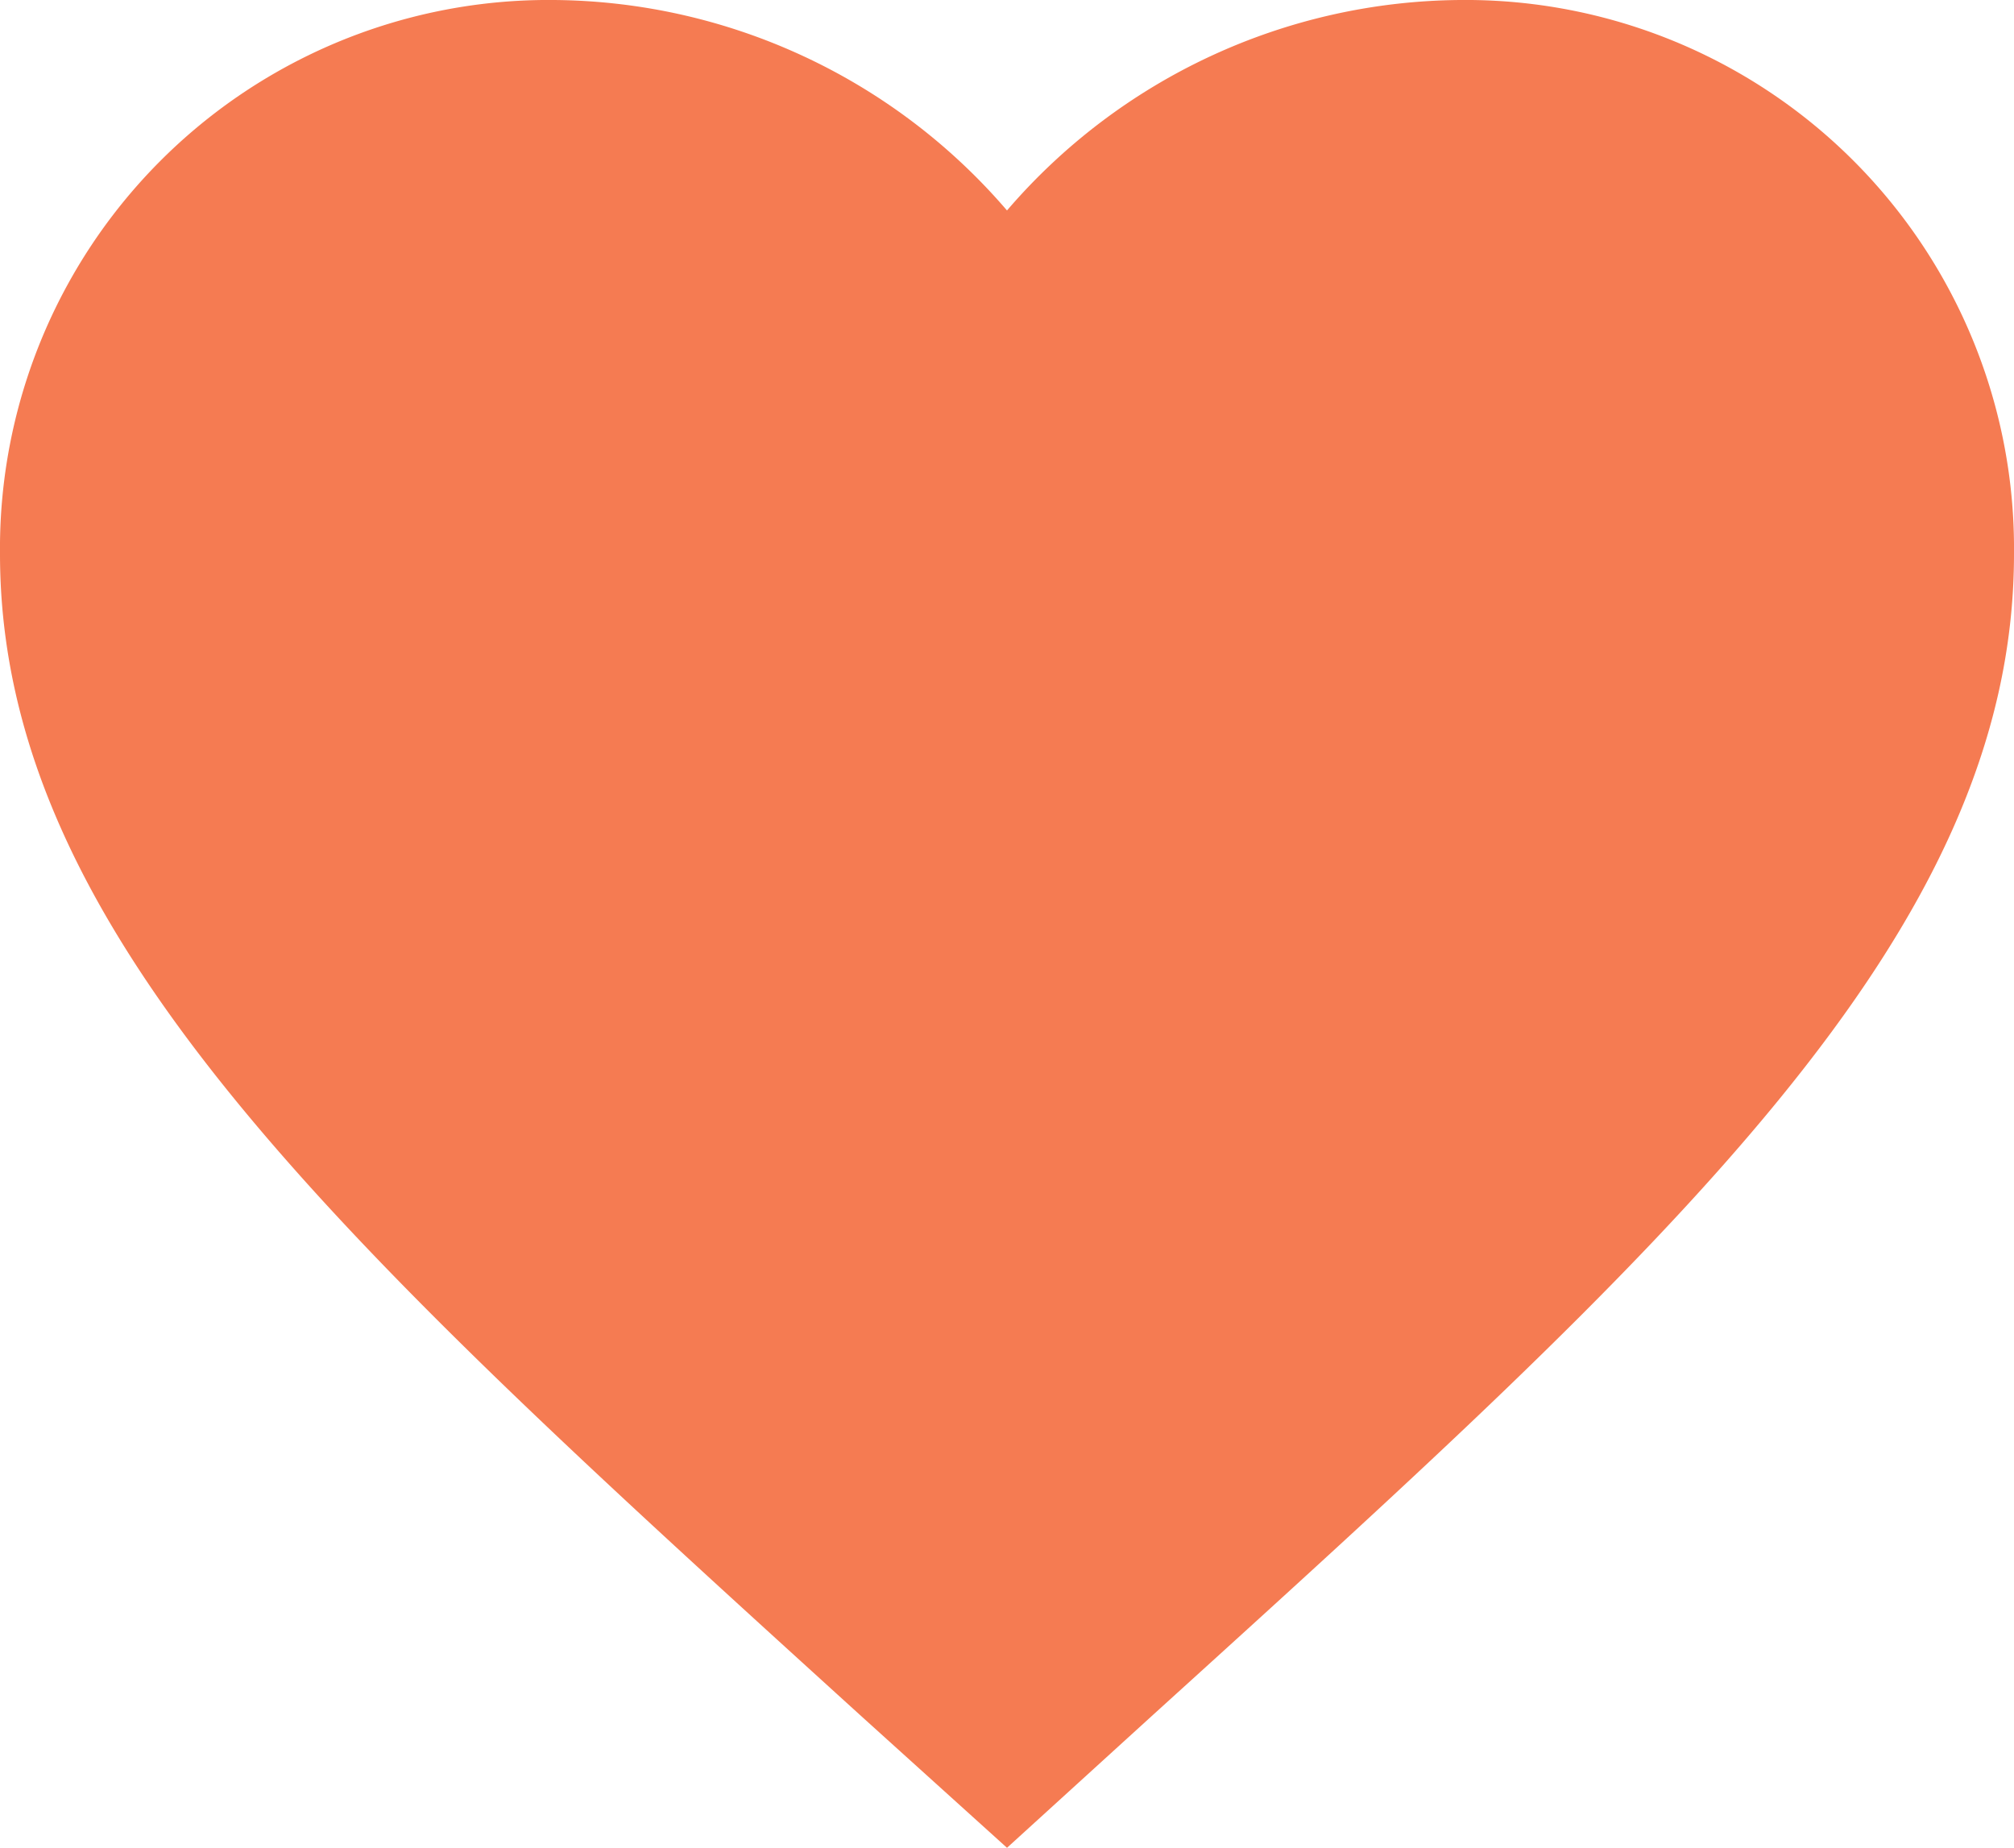 <svg xmlns="http://www.w3.org/2000/svg" width="20" height="18.35" viewBox="0 0 20 18.35"><defs><style>.a{fill:#f57b52;}</style></defs><path class="a" d="M16.5,3A5.988,5.988,0,0,0,12,5.09,5.988,5.988,0,0,0,7.5,3,5.447,5.447,0,0,0,2,8.5c0,3.78,3.4,6.86,8.55,11.54L12,21.35l1.45-1.32C18.6,15.36,22,12.28,22,8.5A5.447,5.447,0,0,0,16.5,3ZM12.1,18.55l8.175-9.376S20.981,7.538,18.981,5,4,11.39,4,8.5A3.418,3.418,0,0,1,7.5,5a3.909,3.909,0,0,1,3.57,2.36h1.87A3.885,3.885,0,0,1,16.5,5,3.418,3.418,0,0,1,20,8.5c0,2-12.761,7.063-12.761,7.063L9.527,18.15s.538-3.344,1.543-2.587,11.075-8.379,7.095-5.394C15.757,11.975,12.859,6.837,9.269,5,7.37,4.031,4,6.308,4,6.308V8.3l-.185.876" transform="translate(-2 -3)"/></svg>